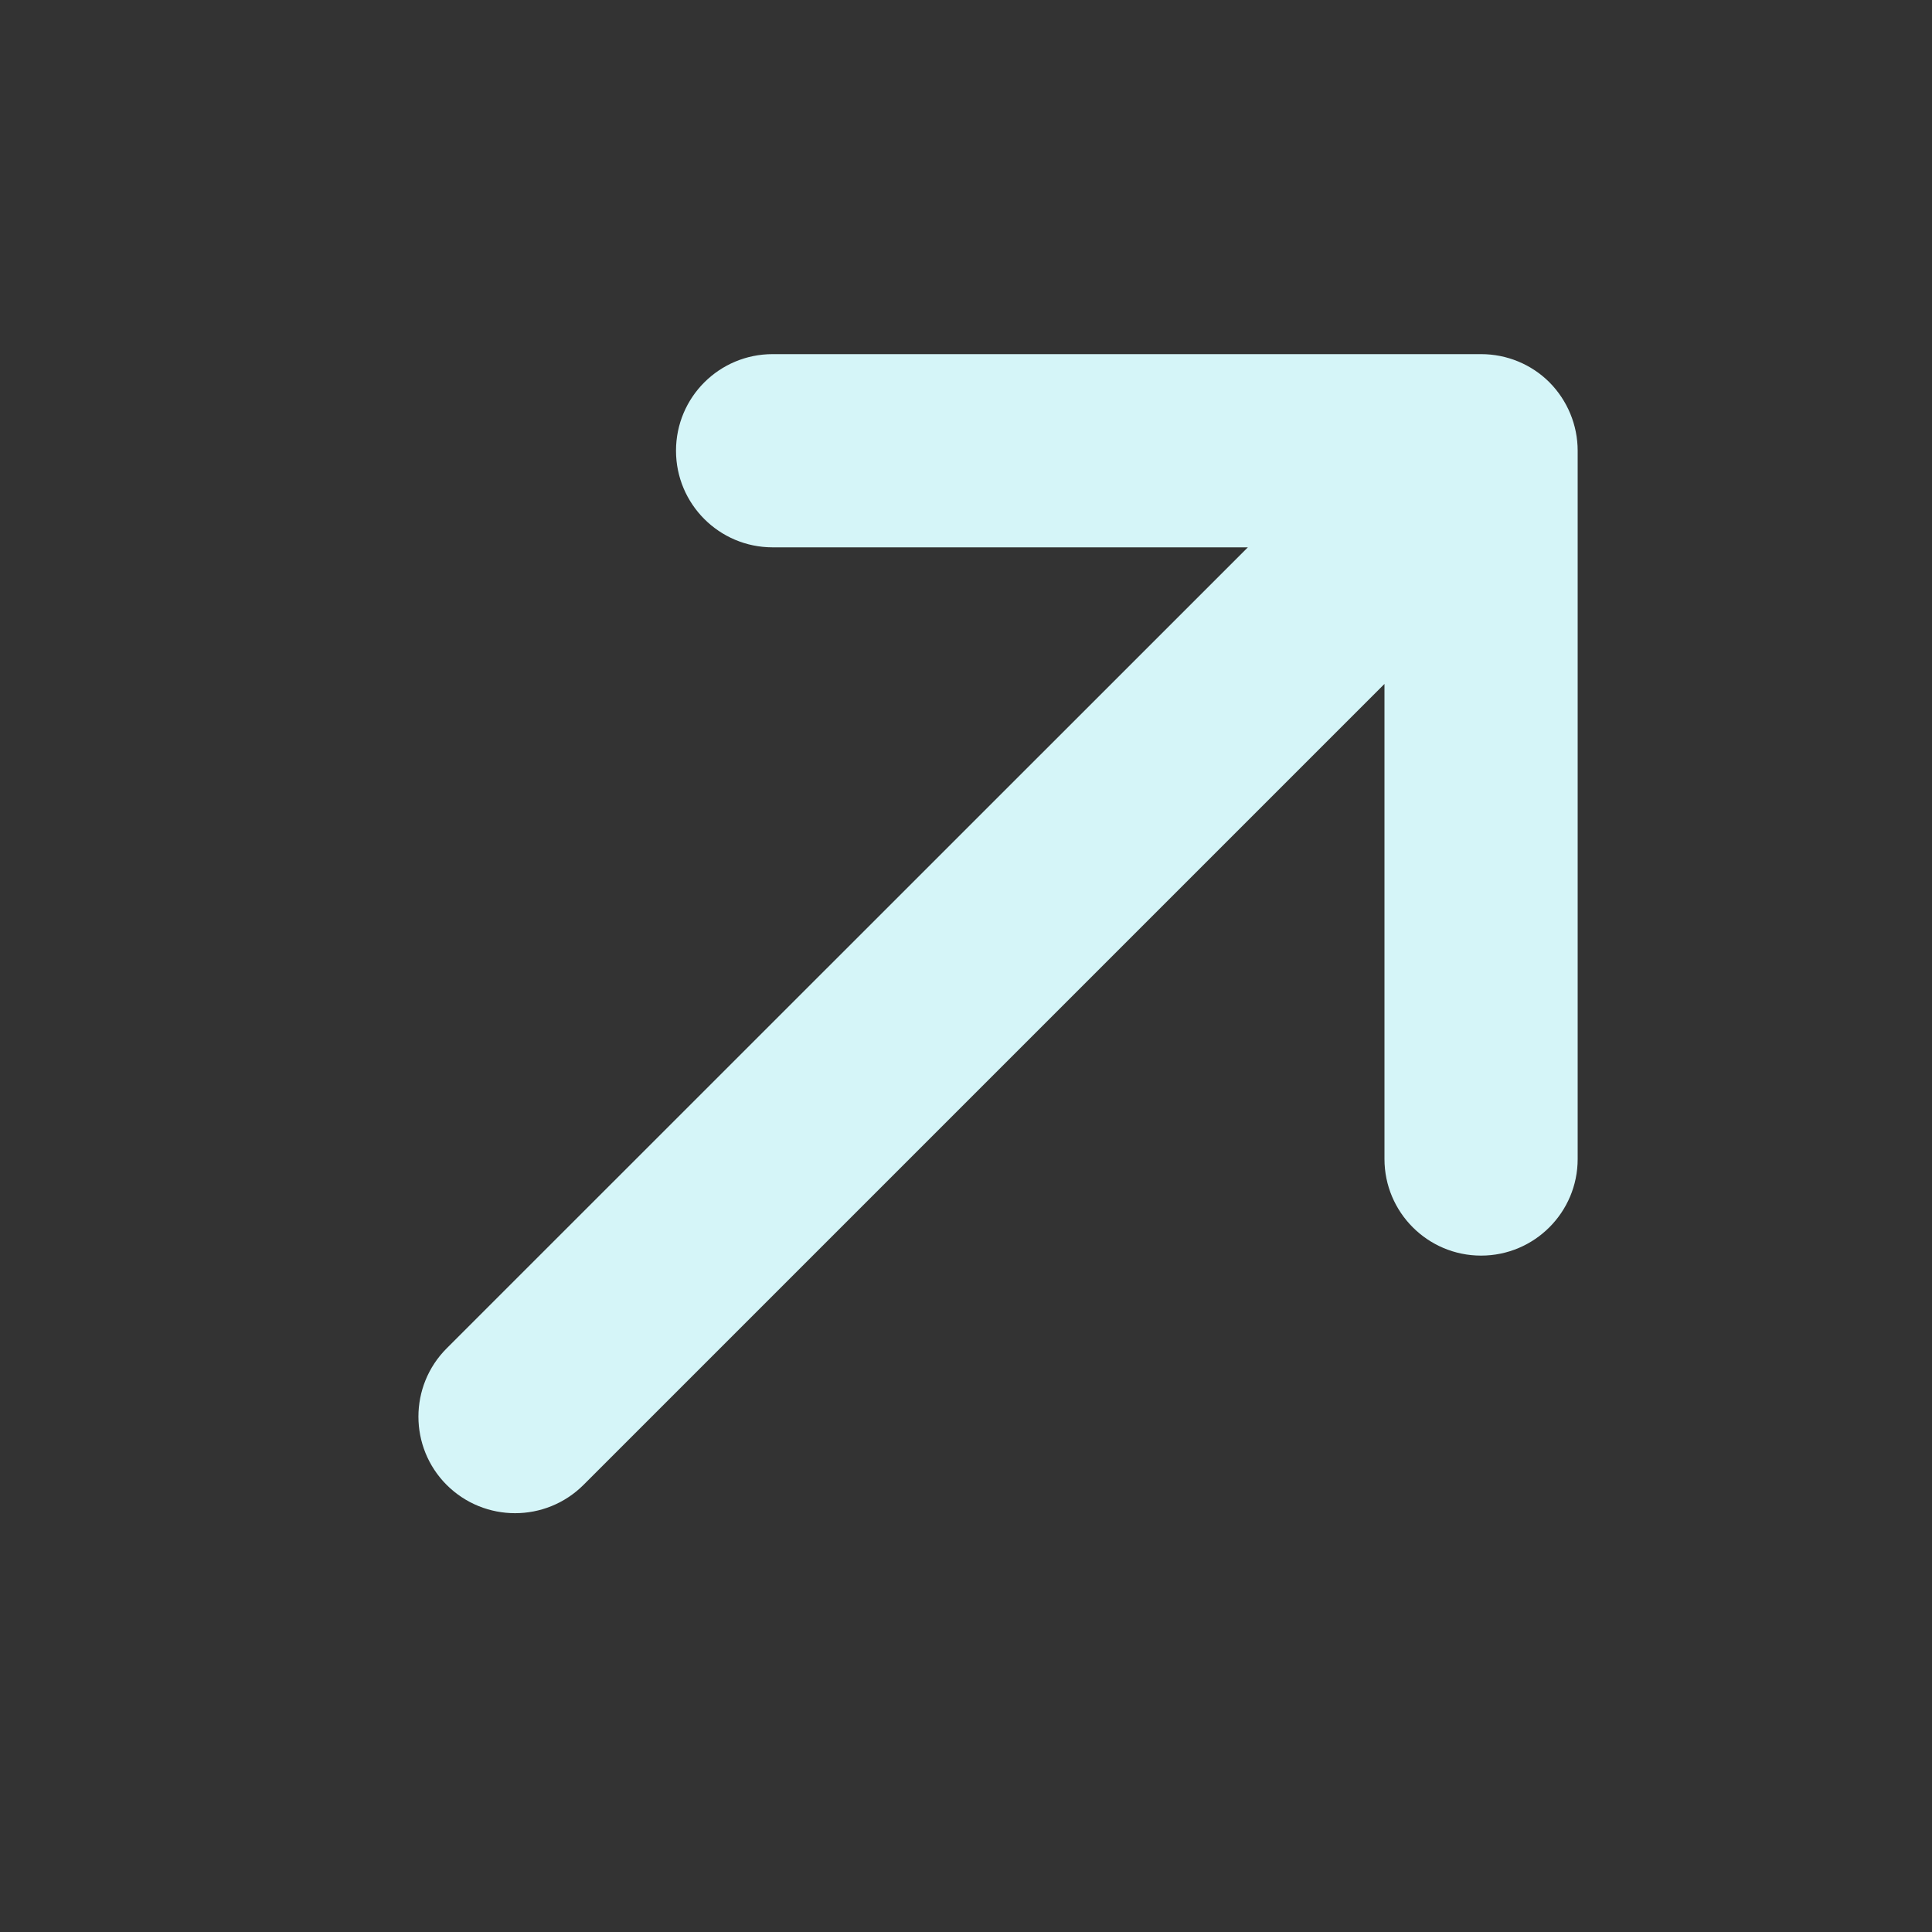 <svg width="10" height="10" viewBox="0 0 10 10" fill="none" xmlns="http://www.w3.org/2000/svg">
<rect x="0" y="0" width="10" height="10" fill="#333333" stroke="none"/>
<g id="Arrow Top Right">
<path id="Shape" fill-rule="evenodd" clip-rule="evenodd" d="M2.312 7.686C2.117 7.491 2.117 7.174 2.312 6.979L6.459 2.833L3.999 2.833C3.723 2.833 3.499 2.609 3.499 2.333C3.499 2.056 3.723 1.833 3.999 1.833L7.666 1.833C7.799 1.833 7.926 1.885 8.02 1.979C8.113 2.073 8.166 2.2 8.166 2.333L8.166 5.999C8.166 6.275 7.942 6.499 7.666 6.499C7.39 6.499 7.166 6.275 7.166 5.999L7.166 3.54L3.02 7.686C2.824 7.881 2.508 7.881 2.312 7.686Z" fill="#D5F5F8"/>
</g>
</svg>
